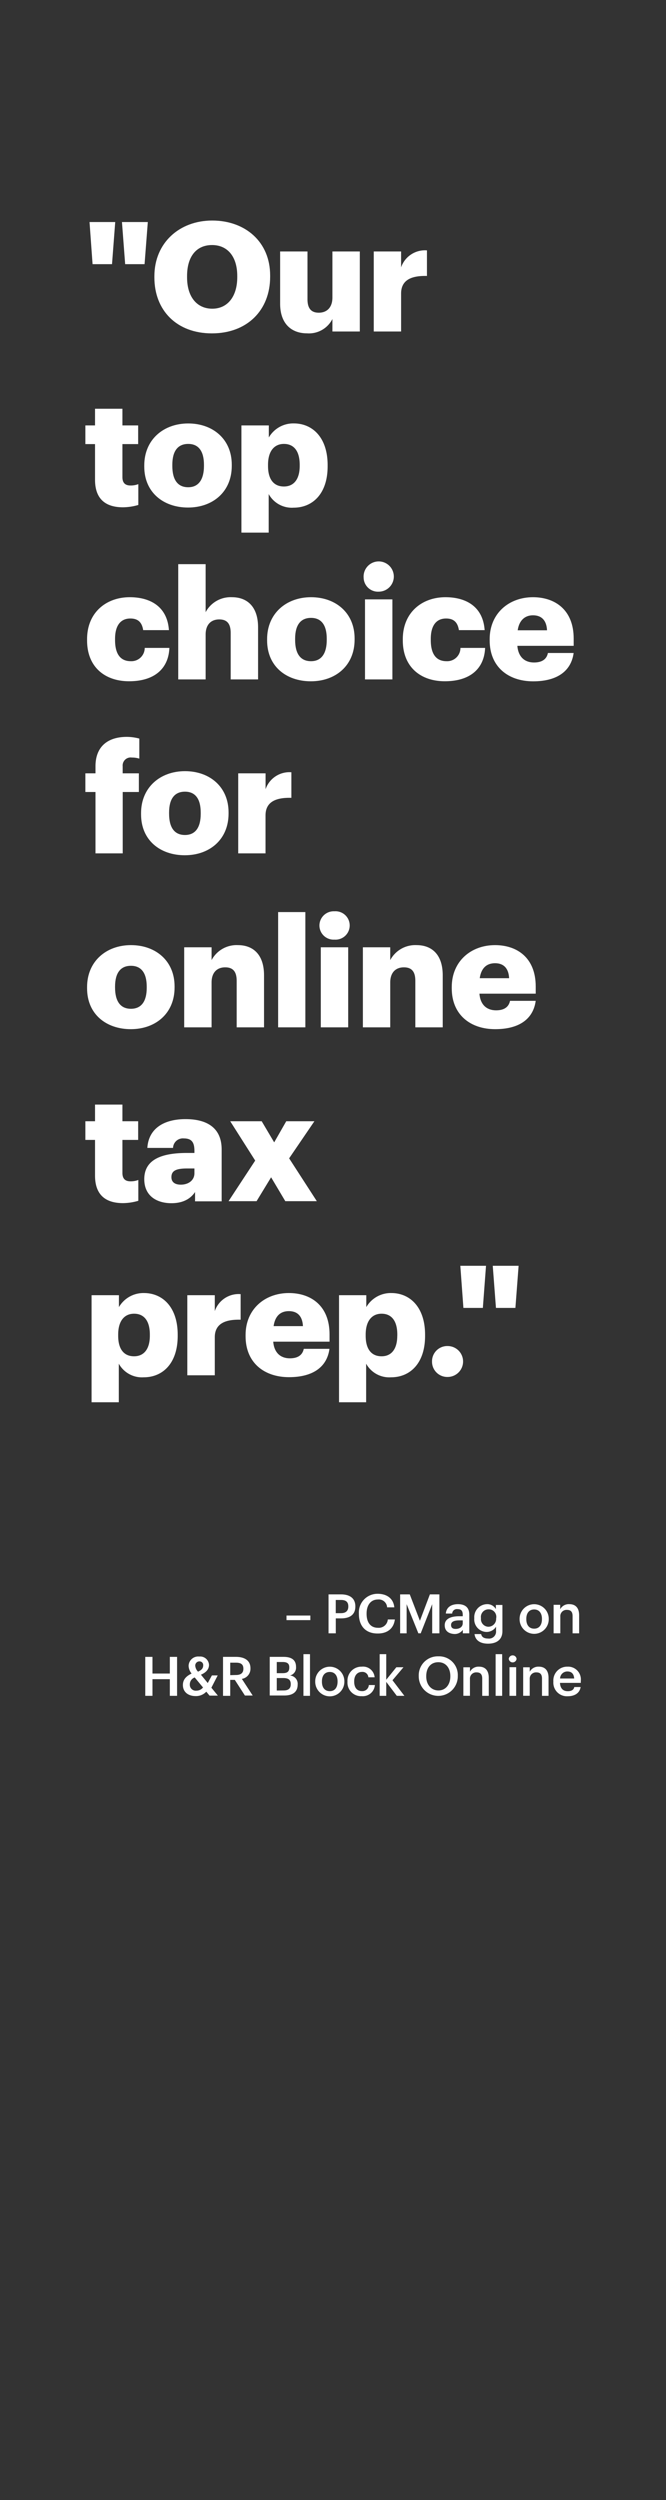 <svg xmlns="http://www.w3.org/2000/svg" viewBox="0 0 160 600"><rect x="0" y="0" width="160" height="600" fill="#333333" stroke="none"/><title>H27</title><g style="isolation:isolate"><g id="Layer_2" data-name="Layer 2"><g id="Rect"><rect width="160" height="600" fill="none"/></g><g id="H27" style="mix-blend-mode:screen;isolation:isolate"><g id="_Our_top_choice_for_online_tax_prep._" data-name="&quot;Our top choice for online tax prep.&quot;"><path d="M21.51,53.29h6.17L26.91,63.4H22.24Zm7.79,0h6.21L34.73,63.4H30.07Z" fill="#fff"/><path d="M37.09,66.59V66.3c0-8,6-13.37,13.89-13.37S64.9,58,64.9,66.12v.29c0,8.08-5.55,13.6-14,13.6S37.09,74.49,37.09,66.59ZM57,66.52v-.29c0-4.67-2.35-7.42-6.06-7.42s-6,2.68-6,7.45v.3c0,4.77,2.43,7.53,6.06,7.53S57,71.22,57,66.52Z" fill="#fff"/><path d="M67.3,72.88V60.35h6.57V71.81c0,2.17.85,3.24,2.72,3.24s3.27-1.18,3.27-3.64V60.35h6.58V79.56H79.86v-3A6.32,6.32,0,0,1,73.76,80C70.05,80,67.3,77.73,67.3,72.88Z" fill="#fff"/><path d="M89.79,60.35h6.57v3.82a6.06,6.06,0,0,1,6.21-4.08v6.14c-4-.11-6.21,1.14-6.21,4.22v9.11H89.79Z" fill="#fff"/><path d="M22.83,115.14v-8.56H20.51V102.1h2.32v-4h6.58v4h3.78v4.48H29.41v7.94c0,1.39.69,2,1.94,2a5,5,0,0,0,1.88-.33v5a13.44,13.44,0,0,1-3.64.56C25.25,121.76,22.83,119.66,22.83,115.14Z" fill="#fff"/><path d="M34.66,112v-.3c0-6.17,4.6-10.07,10.55-10.07s10.47,3.79,10.47,9.89v.29c0,6.25-4.59,10-10.51,10S34.66,118.16,34.66,112ZM49,111.84v-.3c0-3.23-1.28-5-3.78-5s-3.82,1.72-3.82,5v.29c0,3.31,1.28,5.11,3.82,5.11S49,115,49,111.84Z" fill="#fff"/><path d="M58,102.1h6.58V105a6.78,6.78,0,0,1,6-3.38c4.49,0,8.13,3.38,8.13,10v.3c0,6.61-3.64,9.92-8.16,9.92a6.33,6.33,0,0,1-6-3.27v9.26H58Zm14,9.74v-.3c0-3.38-1.47-5-3.79-5s-3.82,1.73-3.82,5v.3c0,3.27,1.43,4.92,3.82,4.92S72,115,72,111.84Z" fill="#fff"/><path d="M20.92,153.7v-.3c0-6.39,4.59-10.07,10.25-10.07,4.7,0,9,2.06,9.41,7.9H34.4c-.29-1.8-1.17-2.79-3.08-2.79-2.32,0-3.68,1.65-3.68,4.89v.29c0,3.35,1.29,5.07,3.79,5.07a3.2,3.2,0,0,0,3.34-3.19h5.92c-.19,4.85-3.46,8-9.67,8C25.29,163.51,20.92,160.16,20.92,153.7Z" fill="#fff"/><path d="M42.82,135.4H49.4v11.53a6.79,6.79,0,0,1,6.32-3.6c3.71,0,6.28,2.32,6.28,7.24v12.49H55.42V151.9c0-2.17-.84-3.24-2.75-3.24s-3.27,1.18-3.27,3.64v10.76H42.82Z" fill="#fff"/><path d="M64.17,153.7v-.3c0-6.17,4.6-10.07,10.55-10.07s10.47,3.79,10.47,9.89v.29c0,6.25-4.59,10-10.51,10S64.17,159.91,64.17,153.7Zm14.33-.11v-.3c0-3.23-1.28-5-3.78-5s-3.82,1.72-3.82,5v.29c0,3.31,1.28,5.11,3.82,5.11S78.5,156.78,78.5,153.59Z" fill="#fff"/><path d="M87.36,138.63A3.63,3.63,0,1,1,91,142,3.44,3.44,0,0,1,87.36,138.63Zm.33,5.22h6.58v19.21H87.69Z" fill="#fff"/><path d="M96.77,153.7v-.3c0-6.39,4.59-10.07,10.25-10.07,4.7,0,9,2.06,9.41,7.9h-6.18c-.29-1.8-1.17-2.79-3.08-2.79-2.32,0-3.68,1.65-3.68,4.89v.29c0,3.35,1.29,5.07,3.79,5.07a3.19,3.19,0,0,0,3.34-3.19h5.92c-.19,4.85-3.46,8-9.67,8C101.14,163.51,96.77,160.16,96.77,153.7Z" fill="#fff"/><path d="M117.64,153.7v-.3c0-6.17,4.6-10.07,10.4-10.07,5.26,0,9.78,3,9.78,9.92V155H124.29c.19,2.54,1.66,4,4,4,2.17,0,3.09-1,3.34-2.28h6.18c-.59,4.33-3.94,6.8-9.74,6.8C122.05,163.51,117.64,160,117.64,153.7Zm13.78-2.43c-.11-2.31-1.25-3.6-3.38-3.6-2,0-3.34,1.29-3.67,3.6Z" fill="#fff"/><path d="M22.94,190.08H20.51V185.6h2.43v-1.69c0-4.78,3-7.06,7.53-7.06a11.7,11.7,0,0,1,3,.41v4.81a5.87,5.87,0,0,0-1.8-.26,1.93,1.93,0,0,0-2.2,2.1v1.69h3.89v4.48H29.48v14.73H22.94Z" fill="#fff"/><path d="M33.89,195.45v-.3c0-6.17,4.59-10.07,10.55-10.07s10.47,3.79,10.47,9.89v.29c0,6.25-4.59,10-10.51,10S33.89,201.66,33.89,195.45Zm14.33-.11V195c0-3.23-1.28-5-3.78-5s-3.82,1.72-3.82,5v.29c0,3.31,1.28,5.11,3.82,5.11S48.22,198.53,48.22,195.34Z" fill="#fff"/><path d="M57.23,185.6H63.8v3.82A6.06,6.06,0,0,1,70,185.34v6.14c-4-.11-6.21,1.14-6.21,4.22v9.11H57.23Z" fill="#fff"/><path d="M20.92,237.2v-.3c0-6.17,4.59-10.07,10.54-10.07s10.48,3.79,10.48,9.89V237c0,6.25-4.6,10-10.51,10S20.92,243.41,20.92,237.2Zm14.33-.11v-.3c0-3.23-1.29-5-3.79-5s-3.82,1.72-3.82,5V237c0,3.31,1.29,5.11,3.82,5.11S35.25,240.28,35.25,237.09Z" fill="#fff"/><path d="M44.25,227.35h6.58v3.08a6.79,6.79,0,0,1,6.32-3.6c3.71,0,6.28,2.32,6.28,7.24v12.49H56.86V235.4c0-2.17-.85-3.24-2.76-3.24s-3.27,1.18-3.27,3.64v10.76H44.25Z" fill="#fff"/><path d="M66.82,218.9h6.54v27.66H66.82Z" fill="#fff"/><path d="M76.74,222.13a3.43,3.43,0,0,1,3.6-3.42,3.41,3.41,0,1,1,0,6.8A3.4,3.4,0,0,1,76.74,222.13Zm.33,5.22h6.58v19.21H77.07Z" fill="#fff"/><path d="M87.18,227.35h6.57v3.08a6.8,6.8,0,0,1,6.32-3.6c3.72,0,6.29,2.32,6.29,7.24v12.49H99.78V235.4c0-2.17-.84-3.24-2.75-3.24s-3.28,1.18-3.28,3.64v10.76H87.18Z" fill="#fff"/><path d="M108.53,237.2v-.3c0-6.17,4.59-10.07,10.4-10.07,5.25,0,9.77,3,9.77,9.92v1.73H115.18c.18,2.54,1.65,4,4,4,2.17,0,3.09-1,3.35-2.28h6.17c-.59,4.33-3.93,6.8-9.74,6.8C112.94,247,108.53,243.48,108.53,237.2Zm13.78-2.43c-.11-2.31-1.25-3.6-3.38-3.6s-3.35,1.29-3.68,3.6Z" fill="#fff"/><path d="M22.83,282.14v-8.56H20.51V269.1h2.32v-4h6.58v4h3.78v4.48H29.41v7.94c0,1.39.69,2,1.94,2a5,5,0,0,0,1.88-.33v5a13.44,13.44,0,0,1-3.64.56C25.25,288.76,22.83,286.66,22.83,282.14Z" fill="#fff"/><path d="M34.66,283c0-4.52,3.82-6.29,10.22-6.29h1.83v-.44c0-1.83-.44-3.05-2.53-3.05a2.37,2.37,0,0,0-2.61,2.28H35.4c.29-4.63,3.93-6.91,9.18-6.91s8.67,2.17,8.67,7.28v12.45H46.86v-2.24c-.92,1.4-2.61,2.69-5.69,2.69C37.71,288.76,34.66,287.07,34.66,283Zm12.05-1.4v-1.17H45c-2.65,0-3.82.51-3.82,2.09,0,1.1.73,1.8,2.27,1.8C45.32,284.31,46.71,283.24,46.71,281.59Z" fill="#fff"/><path d="M61.31,278.54l-6-9.44h7.56l3,5.07,2.9-5.07h6.76L69.46,278l6.65,10.28H68.54l-3.41-5.73-3.49,5.73H54.91Z" fill="#fff"/><path d="M22,310.85h6.57v2.86a6.81,6.81,0,0,1,6-3.38c4.49,0,8.12,3.38,8.12,10v.29c0,6.62-3.63,9.93-8.15,9.93a6.35,6.35,0,0,1-6-3.27v9.26H22Zm14,9.73v-.29c0-3.38-1.47-5-3.79-5s-3.82,1.73-3.82,5v.3c0,3.27,1.43,4.92,3.82,4.92S36,323.75,36,320.58Z" fill="#fff"/><path d="M45,310.85H51.6v3.82a6.06,6.06,0,0,1,6.21-4.08v6.14c-4-.11-6.21,1.14-6.21,4.22v9.12H45Z" fill="#fff"/><path d="M59,320.7v-.3c0-6.17,4.59-10.07,10.4-10.07,5.25,0,9.77,3,9.77,9.92V322H65.64c.19,2.54,1.66,4,4,4,2.16,0,3.08-1,3.34-2.28h6.17c-.58,4.33-3.93,6.8-9.73,6.8C63.4,330.51,59,327,59,320.7Zm13.78-2.43c-.11-2.31-1.25-3.6-3.38-3.6s-3.34,1.29-3.67,3.6Z" fill="#fff"/><path d="M81.45,310.85H88v2.86a6.8,6.8,0,0,1,6-3.38c4.48,0,8.12,3.38,8.12,10v.29c0,6.62-3.64,9.93-8.16,9.93a6.34,6.34,0,0,1-6-3.27v9.26H81.45Zm14,9.73v-.29c0-3.38-1.47-5-3.78-5s-3.82,1.73-3.82,5v.3c0,3.27,1.43,4.92,3.82,4.92S95.44,323.75,95.44,320.58Z" fill="#fff"/><path d="M103.79,326.76a3.66,3.66,0,0,1,3.75-3.71,3.71,3.71,0,1,1,0,7.42A3.66,3.66,0,0,1,103.79,326.76Z" fill="#fff"/><path d="M110.59,303.79h6.17L116,313.9h-4.67Zm7.79,0h6.21l-.77,10.11h-4.67Z" fill="#fff"/></g><g id="_PCMag_on_H_R_Block_Online" data-name="– PCMag onH&amp;R Block Online"><path d="M68.83,387.73h5.73v1.1H68.83Z" fill="#fff"/><path d="M78.93,382.65h3c2.08,0,3.44.92,3.44,2.87v.06c0,2-1.41,2.83-3.4,2.83h-1.3V392H78.93Zm3,4.51c1.14,0,1.75-.56,1.75-1.58v-.06c0-1.1-.65-1.53-1.75-1.53H80.66v3.17Z" fill="#fff"/><path d="M86.22,387.36v-.11a4.47,4.47,0,0,1,4.51-4.74c2.13,0,3.78,1.06,4,3.25H93a2,2,0,0,0-2.23-1.88c-1.63,0-2.7,1.28-2.7,3.36v.1c0,2.1,1,3.33,2.72,3.33a2.18,2.18,0,0,0,2.38-2h1.69c-.28,2.23-1.86,3.37-4.07,3.37C87.84,392.08,86.22,390.22,86.22,387.36Z" fill="#fff"/><path d="M96.13,382.65h2.31l2.44,6.34,2.4-6.34h2.28V392h-1.73v-7l-2.76,7h-.56l-2.82-7v7H96.13Z" fill="#fff"/><path d="M106.84,390.06c0-1.59,1.53-2.16,3.48-2.16h.85v-.35c0-.91-.32-1.36-1.24-1.36a1.13,1.13,0,0,0-1.3,1.06h-1.52c.13-1.58,1.39-2.25,2.91-2.25s2.72.63,2.72,2.49V392h-1.55v-.84a2.36,2.36,0,0,1-2.08,1C107.86,392.08,106.84,391.48,106.84,390.06Zm4.33-.49v-.68h-.81c-1.19,0-2,.27-2,1.11,0,.57.31.94,1.09.94C110.45,390.94,111.17,390.44,111.17,389.57Z" fill="#fff"/><path d="M114,392.18h1.59c.13.68.65,1.07,1.68,1.07a1.68,1.68,0,0,0,1.9-1.84v-1a2.67,2.67,0,0,1-2.23,1.26,3,3,0,0,1-3-3.24v-.09a3.12,3.12,0,0,1,3-3.34,2.35,2.35,0,0,1,2.19,1.19v-1h1.57v6.29c0,2-1.35,3-3.46,3S114.16,393.48,114,392.18Zm5.22-3.8v-.09a1.8,1.8,0,0,0-1.84-2.05,1.83,1.83,0,0,0-1.84,2.08v.1a1.84,1.84,0,0,0,1.79,2A1.88,1.88,0,0,0,119.19,388.38Z" fill="#fff"/><path d="M124.83,388.62v-.11a3.49,3.49,0,0,1,7,0v.11a3.49,3.49,0,0,1-7,0Zm5.37,0v-.09c0-1.4-.7-2.26-1.87-2.26s-1.89.84-1.89,2.25v.1c0,1.39.69,2.26,1.89,2.26S130.2,390,130.2,388.59Z" fill="#fff"/><path d="M133,385.15h1.58v1.07A2.33,2.33,0,0,1,136.8,385c1.37,0,2.33.8,2.33,2.67V392h-1.57v-4.14c0-1-.42-1.49-1.36-1.49a1.5,1.5,0,0,0-1.59,1.62v4H133Z" fill="#fff"/><path d="M34.9,397.65h1.73v4H40.8v-4h1.74V407H40.8v-4H36.63v4H34.9Z" fill="#fff"/><path d="M50.78,405.05l1.56,1.9h-2l-.78-.95A3.36,3.36,0,0,1,47,407.06c-1.81,0-3.06-1-3.06-2.65,0-1.37.85-2.16,2.09-2.76a3.1,3.1,0,0,1-.72-1.83,2.31,2.31,0,0,1,2.56-2.25,2.12,2.12,0,0,1,2.34,2c0,1.08-.73,1.84-1.94,2.36l1.64,2,1-1.83H52.3Zm-2-.05-2-2.41a1.75,1.75,0,0,0-1.18,1.65,1.43,1.43,0,0,0,1.6,1.52A2,2,0,0,0,48.77,405Zm-1.2-3.8c.87-.4,1.24-.82,1.24-1.55a.88.88,0,0,0-.91-.92,1,1,0,0,0-1,1.1A2.3,2.3,0,0,0,47.57,401.2Z" fill="#fff"/><path d="M53.58,397.65H56.7c2,0,3.47.83,3.47,2.73v.05a2.45,2.45,0,0,1-2.07,2.5l2.61,4H58.84l-2.43-3.76h-1.1V407H53.58ZM56.7,402c1.15,0,1.77-.49,1.77-1.48v-.05c0-1.07-.67-1.43-1.77-1.43H55.31v3Z" fill="#fff"/><path d="M64.8,397.65h3.32c1.92,0,3,.73,3,2.42v.05a1.92,1.92,0,0,1-1.47,2,2,2,0,0,1,1.86,2.19v0c0,1.73-1.15,2.61-3.19,2.61H64.8Zm3.12,3.91c1.14,0,1.58-.41,1.58-1.36v-.05c0-.89-.5-1.27-1.61-1.27h-1.4v2.68Zm.24,4.15c1.16,0,1.69-.52,1.69-1.48v-.05c0-1-.53-1.45-1.8-1.45H66.49v3Z" fill="#fff"/><path d="M72.9,397h1.57V407H72.9Z" fill="#fff"/><path d="M75.73,403.62v-.11a3.49,3.49,0,0,1,7,0v.11a3.49,3.49,0,0,1-7,0Zm5.37,0v-.09c0-1.4-.7-2.26-1.87-2.26s-1.89.84-1.89,2.25v.1c0,1.39.69,2.26,1.89,2.26S81.1,405,81.1,403.59Z" fill="#fff"/><path d="M83.48,403.63v-.1A3.35,3.35,0,0,1,86.91,400,2.79,2.79,0,0,1,90,402.55H88.5a1.41,1.41,0,0,0-1.56-1.29c-1.08,0-1.85.84-1.85,2.24v.1c0,1.49.73,2.27,1.88,2.27a1.55,1.55,0,0,0,1.64-1.46h1.45a2.9,2.9,0,0,1-3.15,2.67A3.25,3.25,0,0,1,83.48,403.63Z" fill="#fff"/><path d="M91.21,397h1.58v6.14l2.43-3h1.71l-2.64,3.12L97.15,407H95.33l-2.54-3.35V407H91.21Z" fill="#fff"/><path d="M100.6,402.36v-.11a4.56,4.56,0,0,1,4.7-4.73,4.49,4.49,0,0,1,4.68,4.69v.11a4.69,4.69,0,1,1-9.38,0Zm7.59,0v-.1c0-1.92-1.07-3.33-2.89-3.33s-2.9,1.34-2.9,3.34v.1c0,2,1.24,3.34,2.93,3.34S108.19,404.34,108.19,402.33Z" fill="#fff"/><path d="M111.32,400.15h1.58v1.07a2.33,2.33,0,0,1,2.19-1.22c1.37,0,2.33.8,2.33,2.67V407h-1.57v-4.14c0-1-.42-1.49-1.35-1.49a1.5,1.5,0,0,0-1.6,1.62v4h-1.58Z" fill="#fff"/><path d="M119.07,397h1.57V407h-1.57Z" fill="#fff"/><path d="M122.23,398.13a.94.94,0,0,1,1.87,0,.94.94,0,0,1-1.87,0Zm.17,2H124V407H122.4Z" fill="#fff"/><path d="M125.69,400.15h1.57v1.07a2.35,2.35,0,0,1,2.2-1.22c1.36,0,2.32.8,2.32,2.67V407h-1.57v-4.14c0-1-.41-1.49-1.35-1.49a1.51,1.51,0,0,0-1.6,1.62v4h-1.57Z" fill="#fff"/><path d="M132.94,403.62v-.11a3.31,3.31,0,0,1,3.38-3.51,3.07,3.07,0,0,1,3.21,3.43v.46h-5c.06,1.29.7,2,1.88,2,.94,0,1.44-.38,1.56-1h1.52c-.22,1.42-1.38,2.21-3.12,2.21A3.26,3.26,0,0,1,132.94,403.62Zm5-.78c-.08-1.17-.67-1.69-1.65-1.69a1.74,1.74,0,0,0-1.74,1.69Z" fill="#fff"/></g></g></g></g></svg>